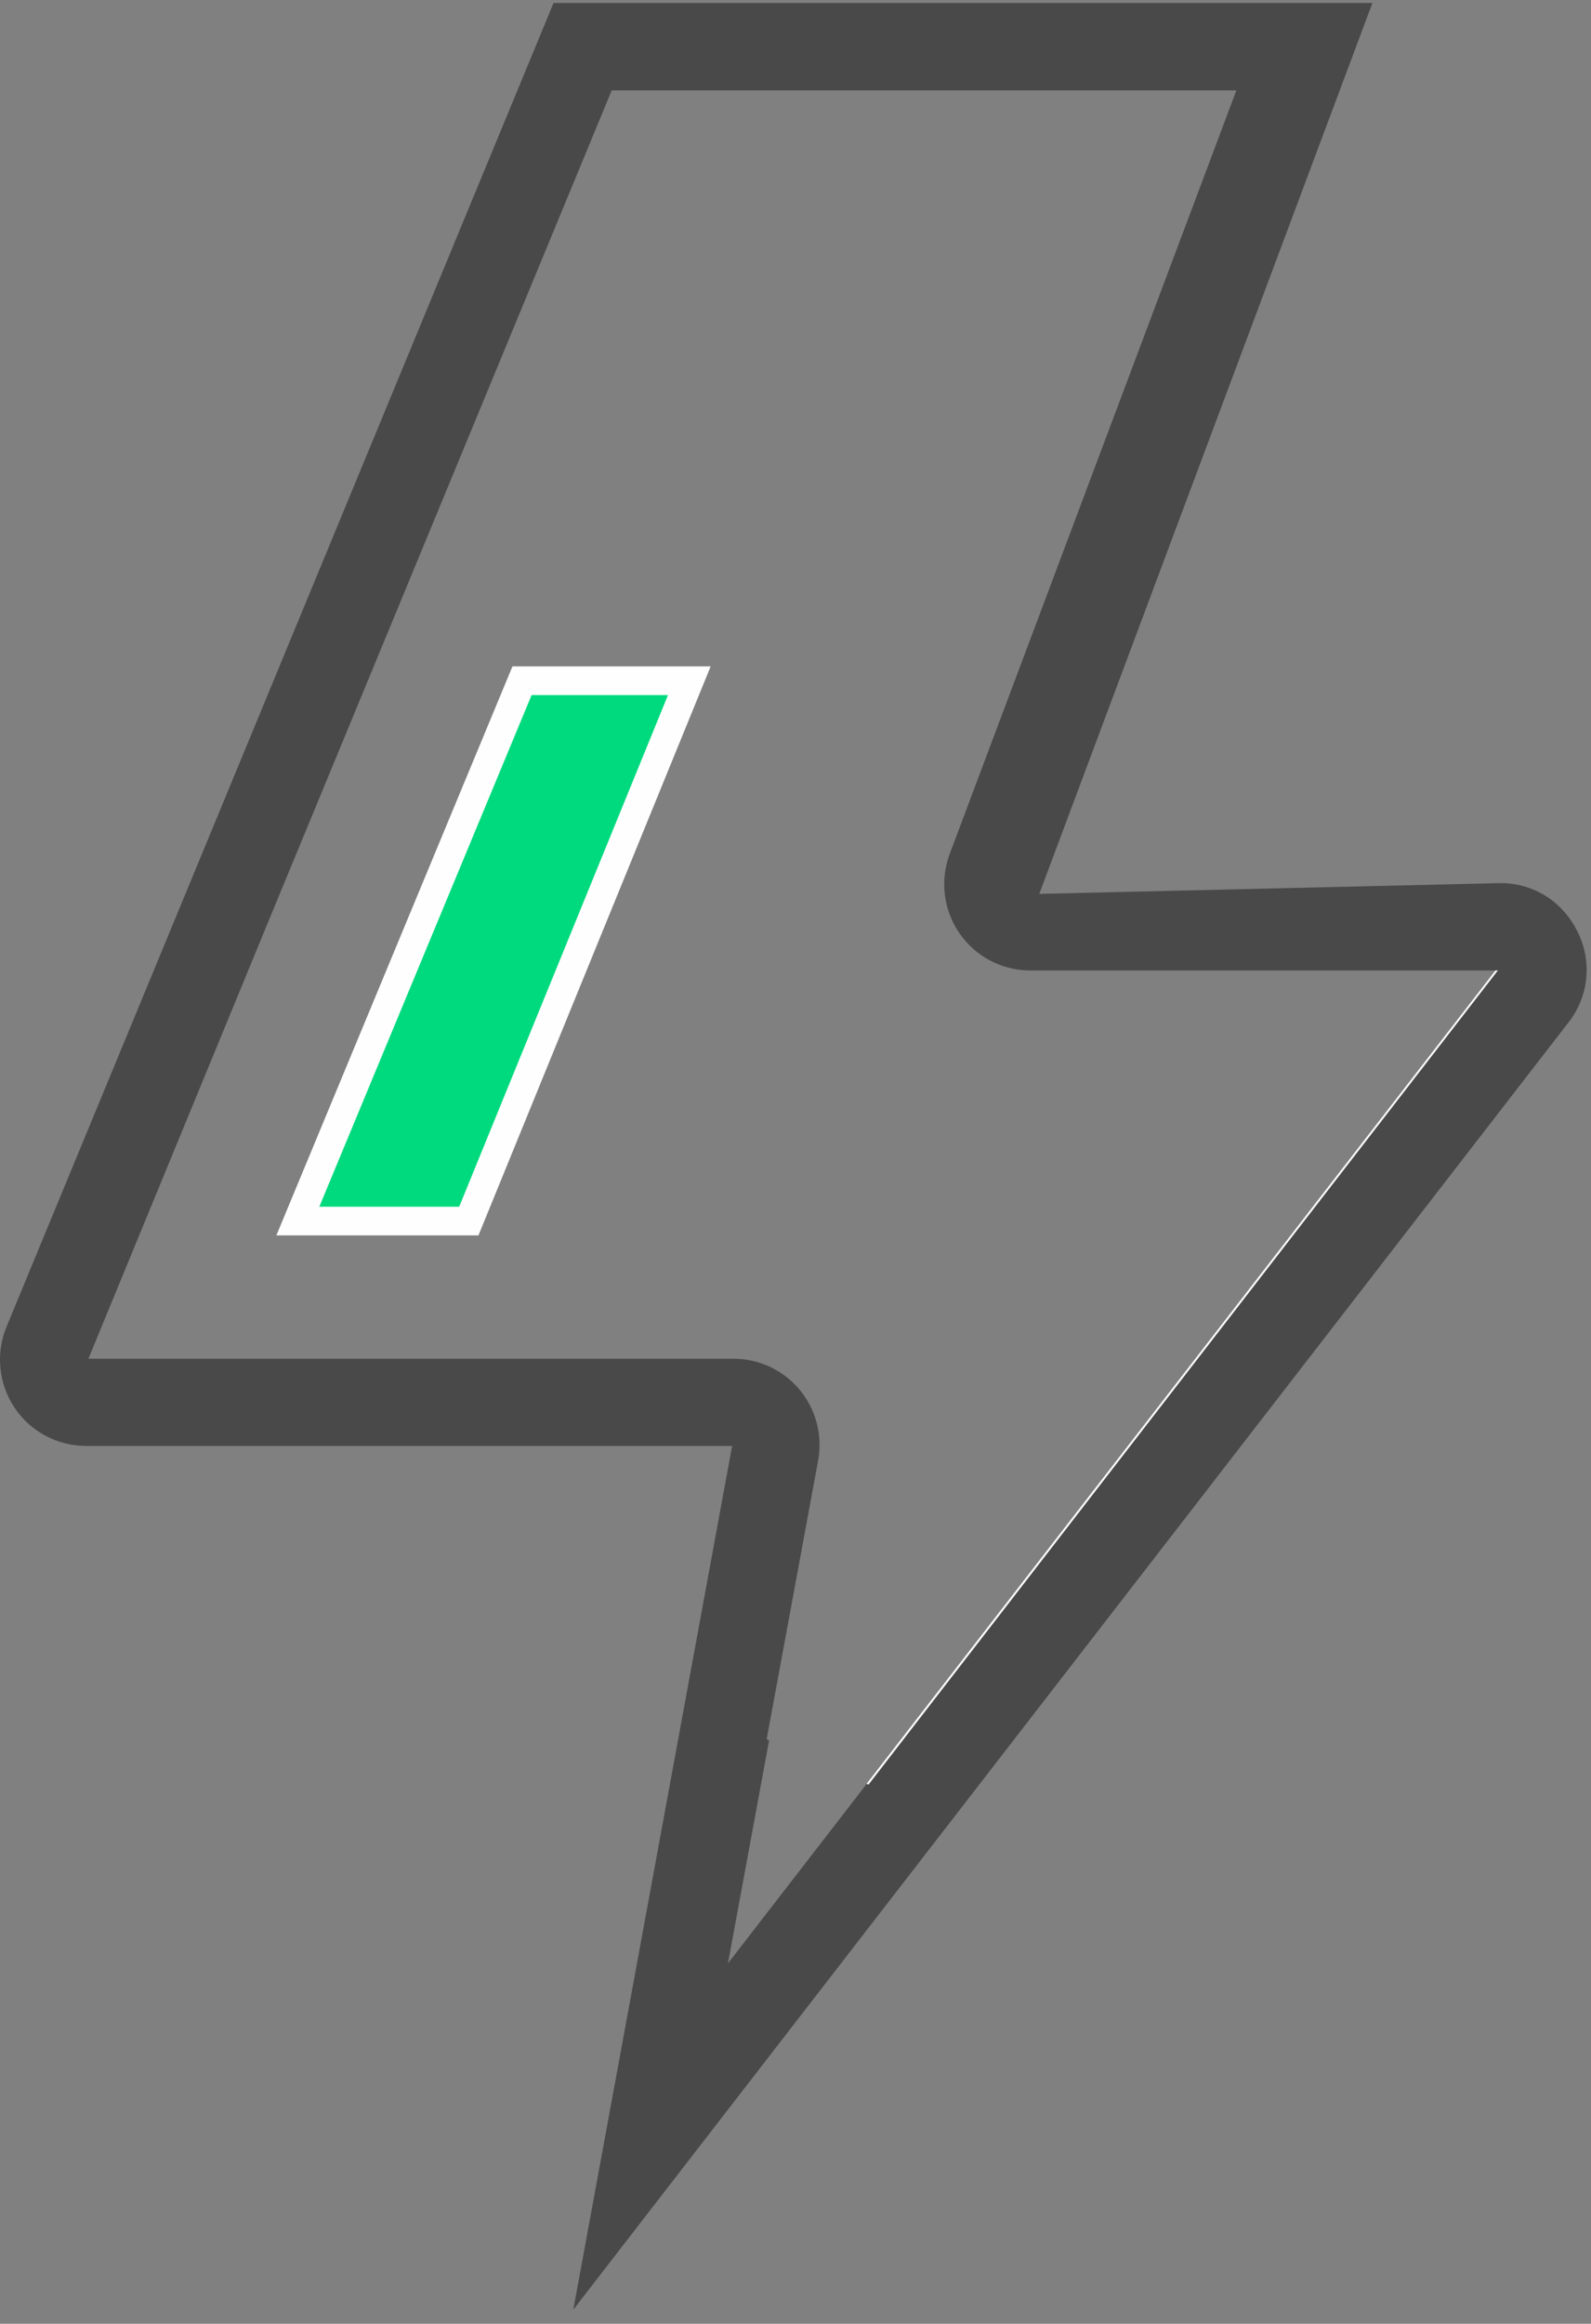 <svg width="111" height="162" viewBox="0 0 111 162" fill="none" xmlns="http://www.w3.org/2000/svg">
<rect x="0" y="0" width="111" height="162" fill="#808080" stroke="none"/>
<path d="M48.092 47.458L43.255 59.302L32.709 85.125L20.78 85.125L31.186 60.063L36.42 47.458L48.092 47.458Z" fill="#00DA7E" stroke="#FEFEFE" stroke-width="2"/>
<path d="M104.339 67.654L60.469 124.35L60.589 124.411L104.499 67.654H104.339Z" fill="#9E9E9E"/>
<path d="M110.048 64.931C109.614 64.044 108.973 63.274 108.178 62.687C107.154 61.948 105.921 61.554 104.658 61.566L72.508 62.317L95.748 0.211H38.618L14.428 58.711L0.458 92.488C0.08 93.401 -0.068 94.394 0.029 95.378C0.125 96.362 0.462 97.306 1.01 98.129C1.557 98.951 2.299 99.625 3.17 100.092C4.04 100.558 5.011 100.802 5.998 100.802H51.078L39.998 161.015L109.448 71.252C110.139 70.365 110.563 69.299 110.67 68.179C110.776 67.059 110.56 65.933 110.048 64.931ZM60.588 124.423L60.468 124.363L50.788 136.874L53.658 121.327L53.488 121.247L57.078 101.824C57.238 100.956 57.206 100.064 56.983 99.21C56.759 98.356 56.351 97.562 55.787 96.884C55.223 96.206 54.517 95.661 53.718 95.287C52.92 94.913 52.049 94.721 51.168 94.722H6.168L18.868 63.889L42.678 6.301H86.258L66.258 59.532C65.918 60.441 65.802 61.419 65.92 62.383C66.039 63.346 66.389 64.266 66.941 65.065C67.492 65.863 68.228 66.516 69.086 66.967C69.945 67.418 70.899 67.655 71.868 67.656H104.498L60.588 124.423Z" fill="#494949"/>
<path d="M104.339 67.654L60.469 124.35L60.589 124.411L104.499 67.654H104.339ZM104.339 67.654L60.469 124.35L60.589 124.411L104.499 67.654H104.339ZM104.339 67.654L60.469 124.35L60.589 124.411L104.499 67.654H104.339ZM104.339 67.654L60.469 124.35L60.589 124.411L104.499 67.654H104.339ZM104.339 67.654L60.469 124.35L60.589 124.411L104.499 67.654H104.339Z" fill="white"/>
</svg>
